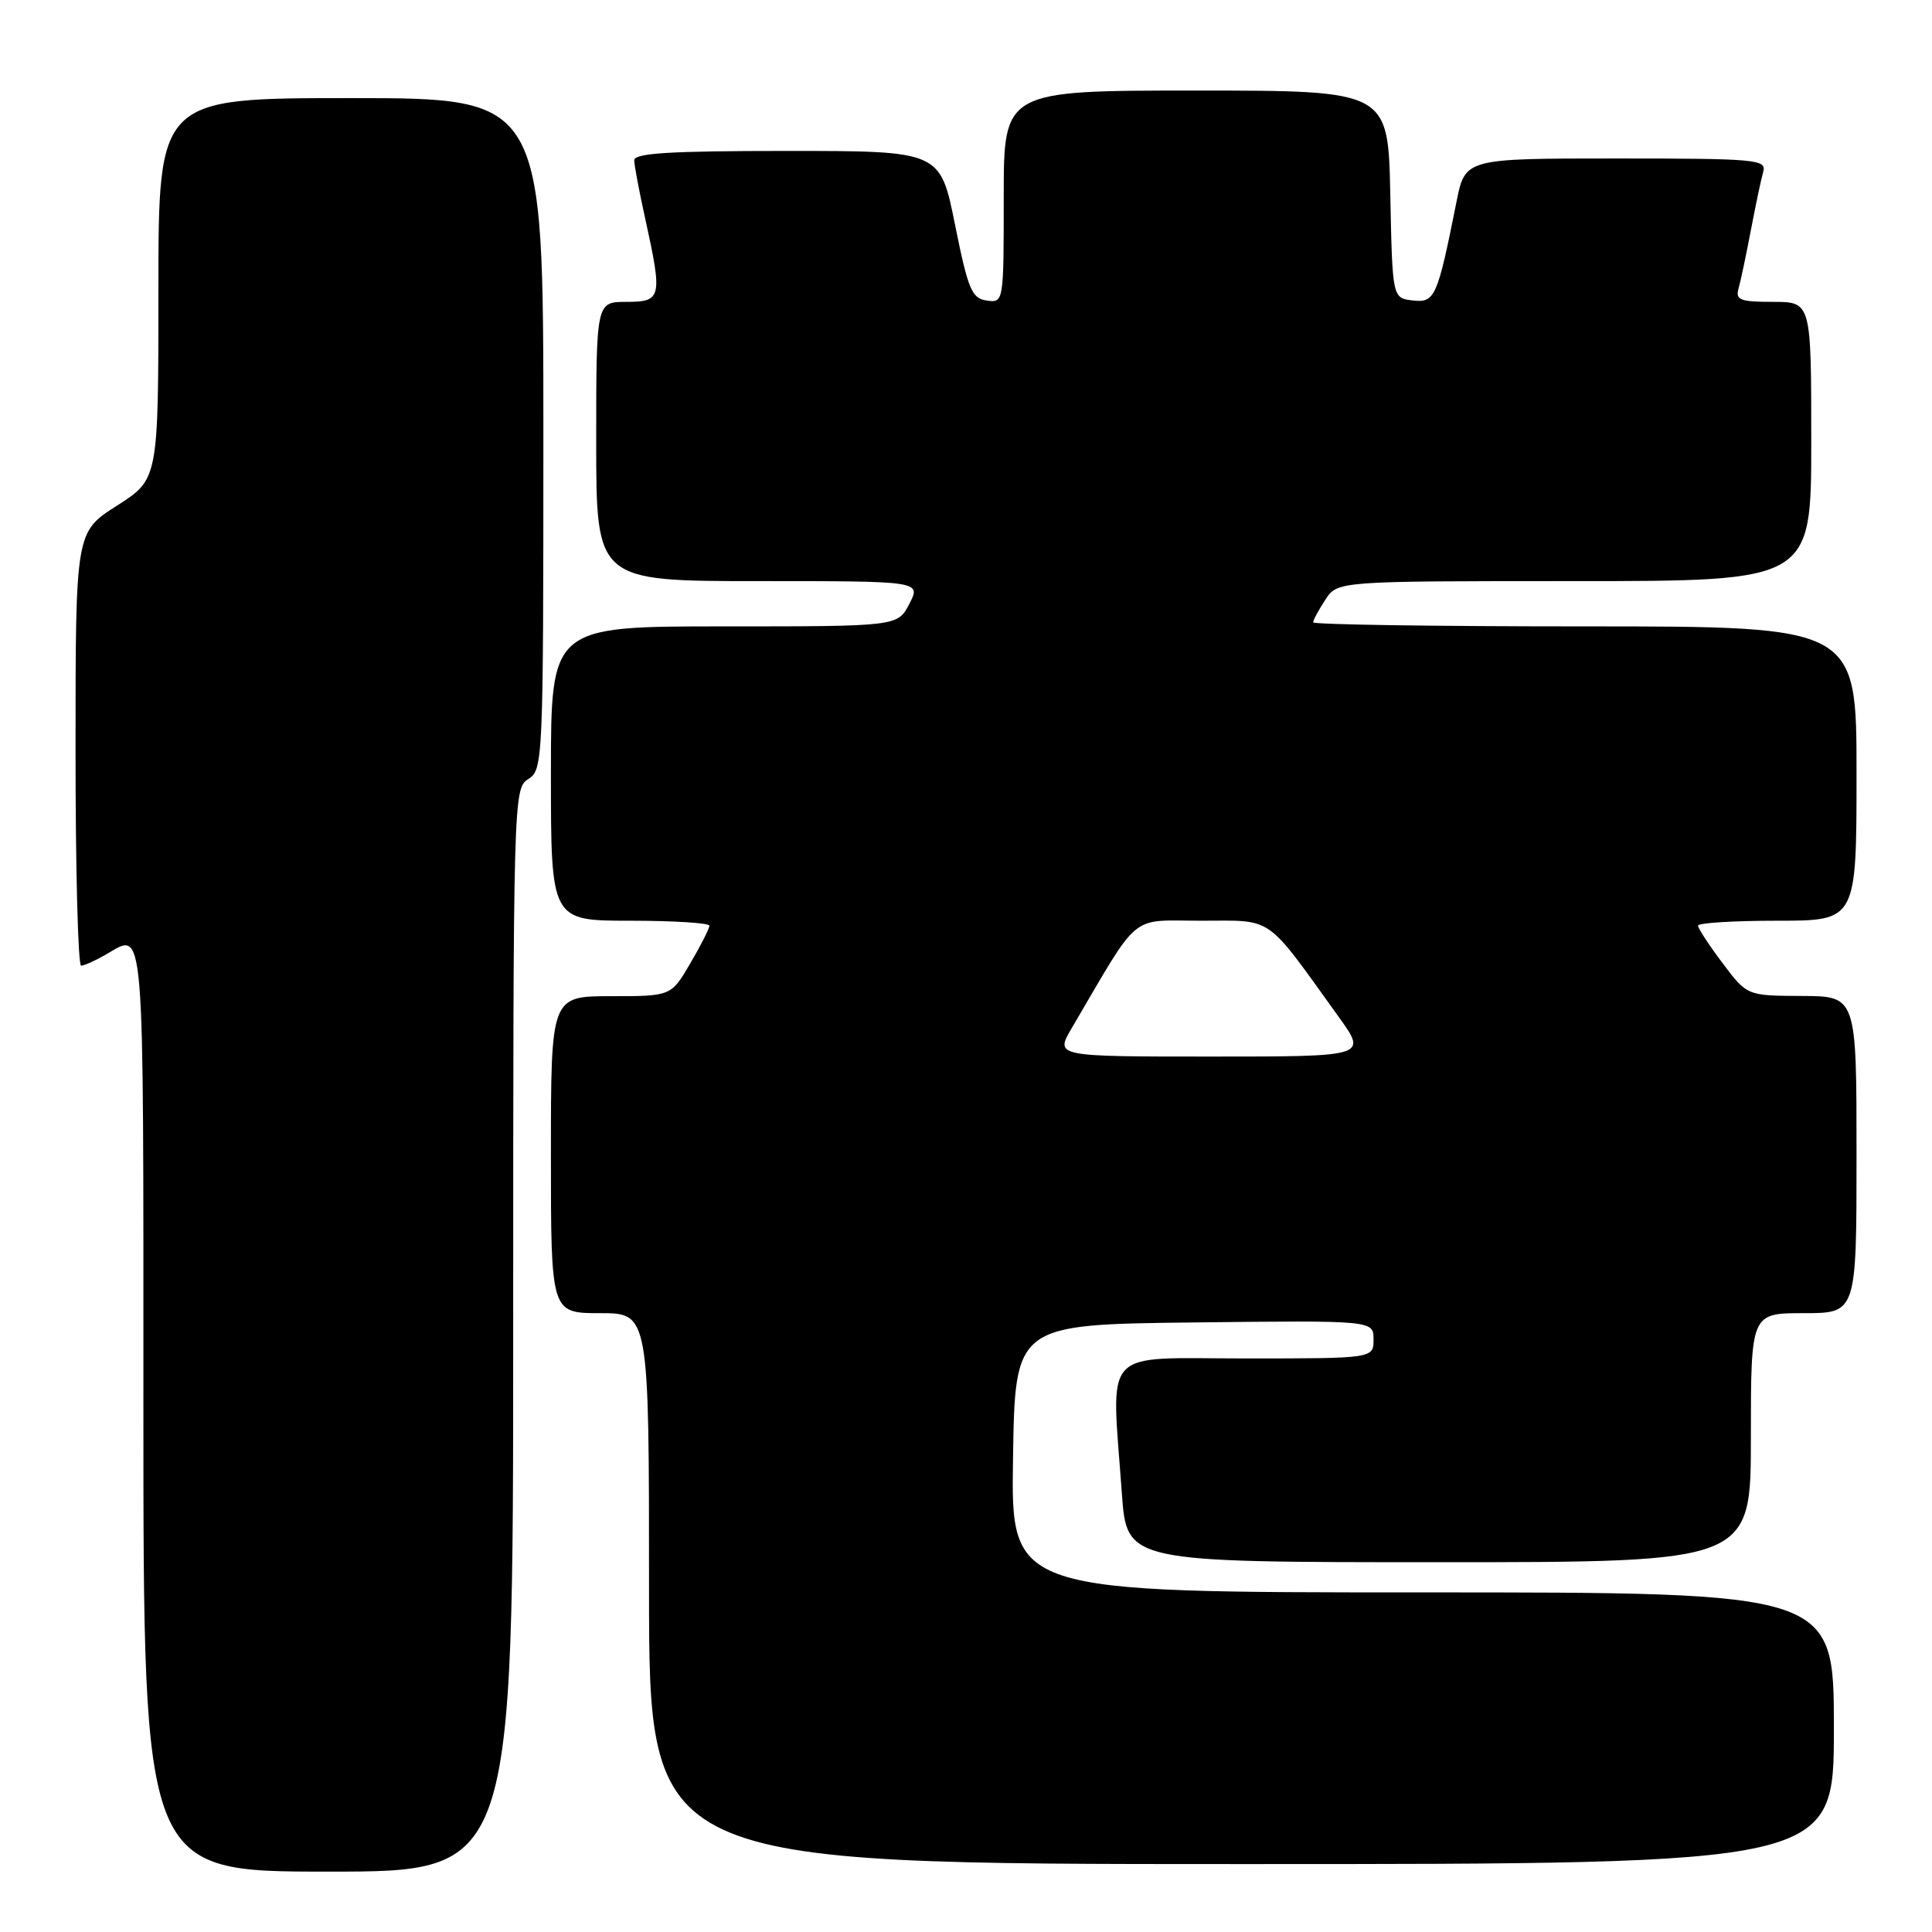 <?xml version="1.0" encoding="UTF-8" standalone="no"?>
<!DOCTYPE svg PUBLIC "-//W3C//DTD SVG 1.1//EN" "http://www.w3.org/Graphics/SVG/1.1/DTD/svg11.dtd" >
<svg xmlns="http://www.w3.org/2000/svg" xmlns:xlink="http://www.w3.org/1999/xlink" version="1.1" viewBox="0 0 256 256">
 <g >
 <path fill="currentColor"
d=" M 68.00 176.24 C 68.00 105.56 68.03 104.46 70.00 103.23 C 71.95 102.01 72.00 100.90 72.00 57.49 C 72.00 13.00 72.00 13.00 46.50 13.00 C 21.00 13.00 21.00 13.00 20.99 38.25 C 20.99 63.50 20.99 63.50 15.50 67.00 C 10.01 70.50 10.01 70.50 10.01 99.25 C 10.00 115.06 10.34 127.98 10.75 127.96 C 11.16 127.95 12.62 127.29 14.00 126.50 C 19.24 123.50 19.00 120.61 19.00 186.50 C 19.00 248.00 19.00 248.00 43.50 248.00 C 68.00 248.00 68.00 248.00 68.00 176.24 Z  M 243.00 229.00 C 243.00 211.00 243.00 211.00 188.48 211.00 C 133.95 211.00 133.95 211.00 134.23 193.25 C 134.50 175.50 134.50 175.50 158.25 175.23 C 182.00 174.96 182.00 174.96 182.00 177.48 C 182.00 180.00 182.00 180.00 165.00 180.00 C 145.67 180.00 147.26 178.26 148.65 197.85 C 149.30 207.00 149.30 207.00 190.65 207.00 C 232.00 207.00 232.00 207.00 232.00 190.50 C 232.00 174.00 232.00 174.00 239.00 174.00 C 246.00 174.00 246.00 174.00 246.00 153.00 C 246.00 132.00 246.00 132.00 238.75 131.97 C 231.50 131.94 231.50 131.94 228.25 127.62 C 226.46 125.25 225.00 123.01 225.00 122.65 C 225.00 122.29 229.72 122.00 235.50 122.00 C 246.00 122.00 246.00 122.00 246.00 102.50 C 246.00 83.00 246.00 83.00 210.00 83.00 C 190.20 83.00 174.00 82.76 174.00 82.46 C 174.00 82.17 174.73 80.82 175.62 79.46 C 177.23 77.00 177.23 77.00 208.62 77.00 C 240.00 77.00 240.00 77.00 240.00 58.50 C 240.00 40.00 240.00 40.00 234.93 40.00 C 230.58 40.00 229.94 39.75 230.36 38.25 C 230.64 37.29 231.37 33.80 232.00 30.50 C 232.63 27.20 233.36 23.71 233.64 22.75 C 234.10 21.13 232.71 21.00 214.14 21.00 C 194.14 21.00 194.14 21.00 192.99 26.75 C 190.46 39.43 190.14 40.15 187.19 39.81 C 184.50 39.50 184.50 39.50 184.22 25.75 C 183.94 12.00 183.94 12.00 158.47 12.00 C 133.00 12.00 133.00 12.00 133.00 26.07 C 133.00 40.09 132.99 40.14 130.75 39.82 C 128.76 39.54 128.28 38.39 126.54 29.75 C 124.58 20.00 124.58 20.00 104.29 20.00 C 88.71 20.00 84.01 20.29 84.04 21.25 C 84.05 21.94 84.71 25.42 85.50 29.00 C 87.80 39.46 87.68 40.00 83.00 40.00 C 79.00 40.00 79.00 40.00 79.00 58.50 C 79.00 77.00 79.00 77.00 100.53 77.00 C 122.05 77.00 122.05 77.00 120.50 80.00 C 118.95 83.00 118.95 83.00 95.97 83.00 C 73.00 83.00 73.00 83.00 73.00 102.50 C 73.00 122.00 73.00 122.00 83.50 122.00 C 89.28 122.00 94.00 122.30 94.00 122.66 C 94.00 123.03 92.86 125.28 91.46 127.66 C 88.92 132.00 88.92 132.00 80.96 132.00 C 73.00 132.00 73.00 132.00 73.00 153.00 C 73.00 174.00 73.00 174.00 79.50 174.00 C 86.00 174.00 86.00 174.00 86.00 210.50 C 86.00 247.00 86.00 247.00 164.50 247.00 C 243.00 247.00 243.00 247.00 243.00 229.00 Z  M 142.00 136.25 C 151.18 120.62 149.53 122.00 159.15 122.00 C 168.89 122.00 167.53 121.05 177.39 134.75 C 181.17 140.00 181.17 140.00 160.49 140.00 C 139.80 140.00 139.80 140.00 142.00 136.25 Z "/>
</g>
</svg>
